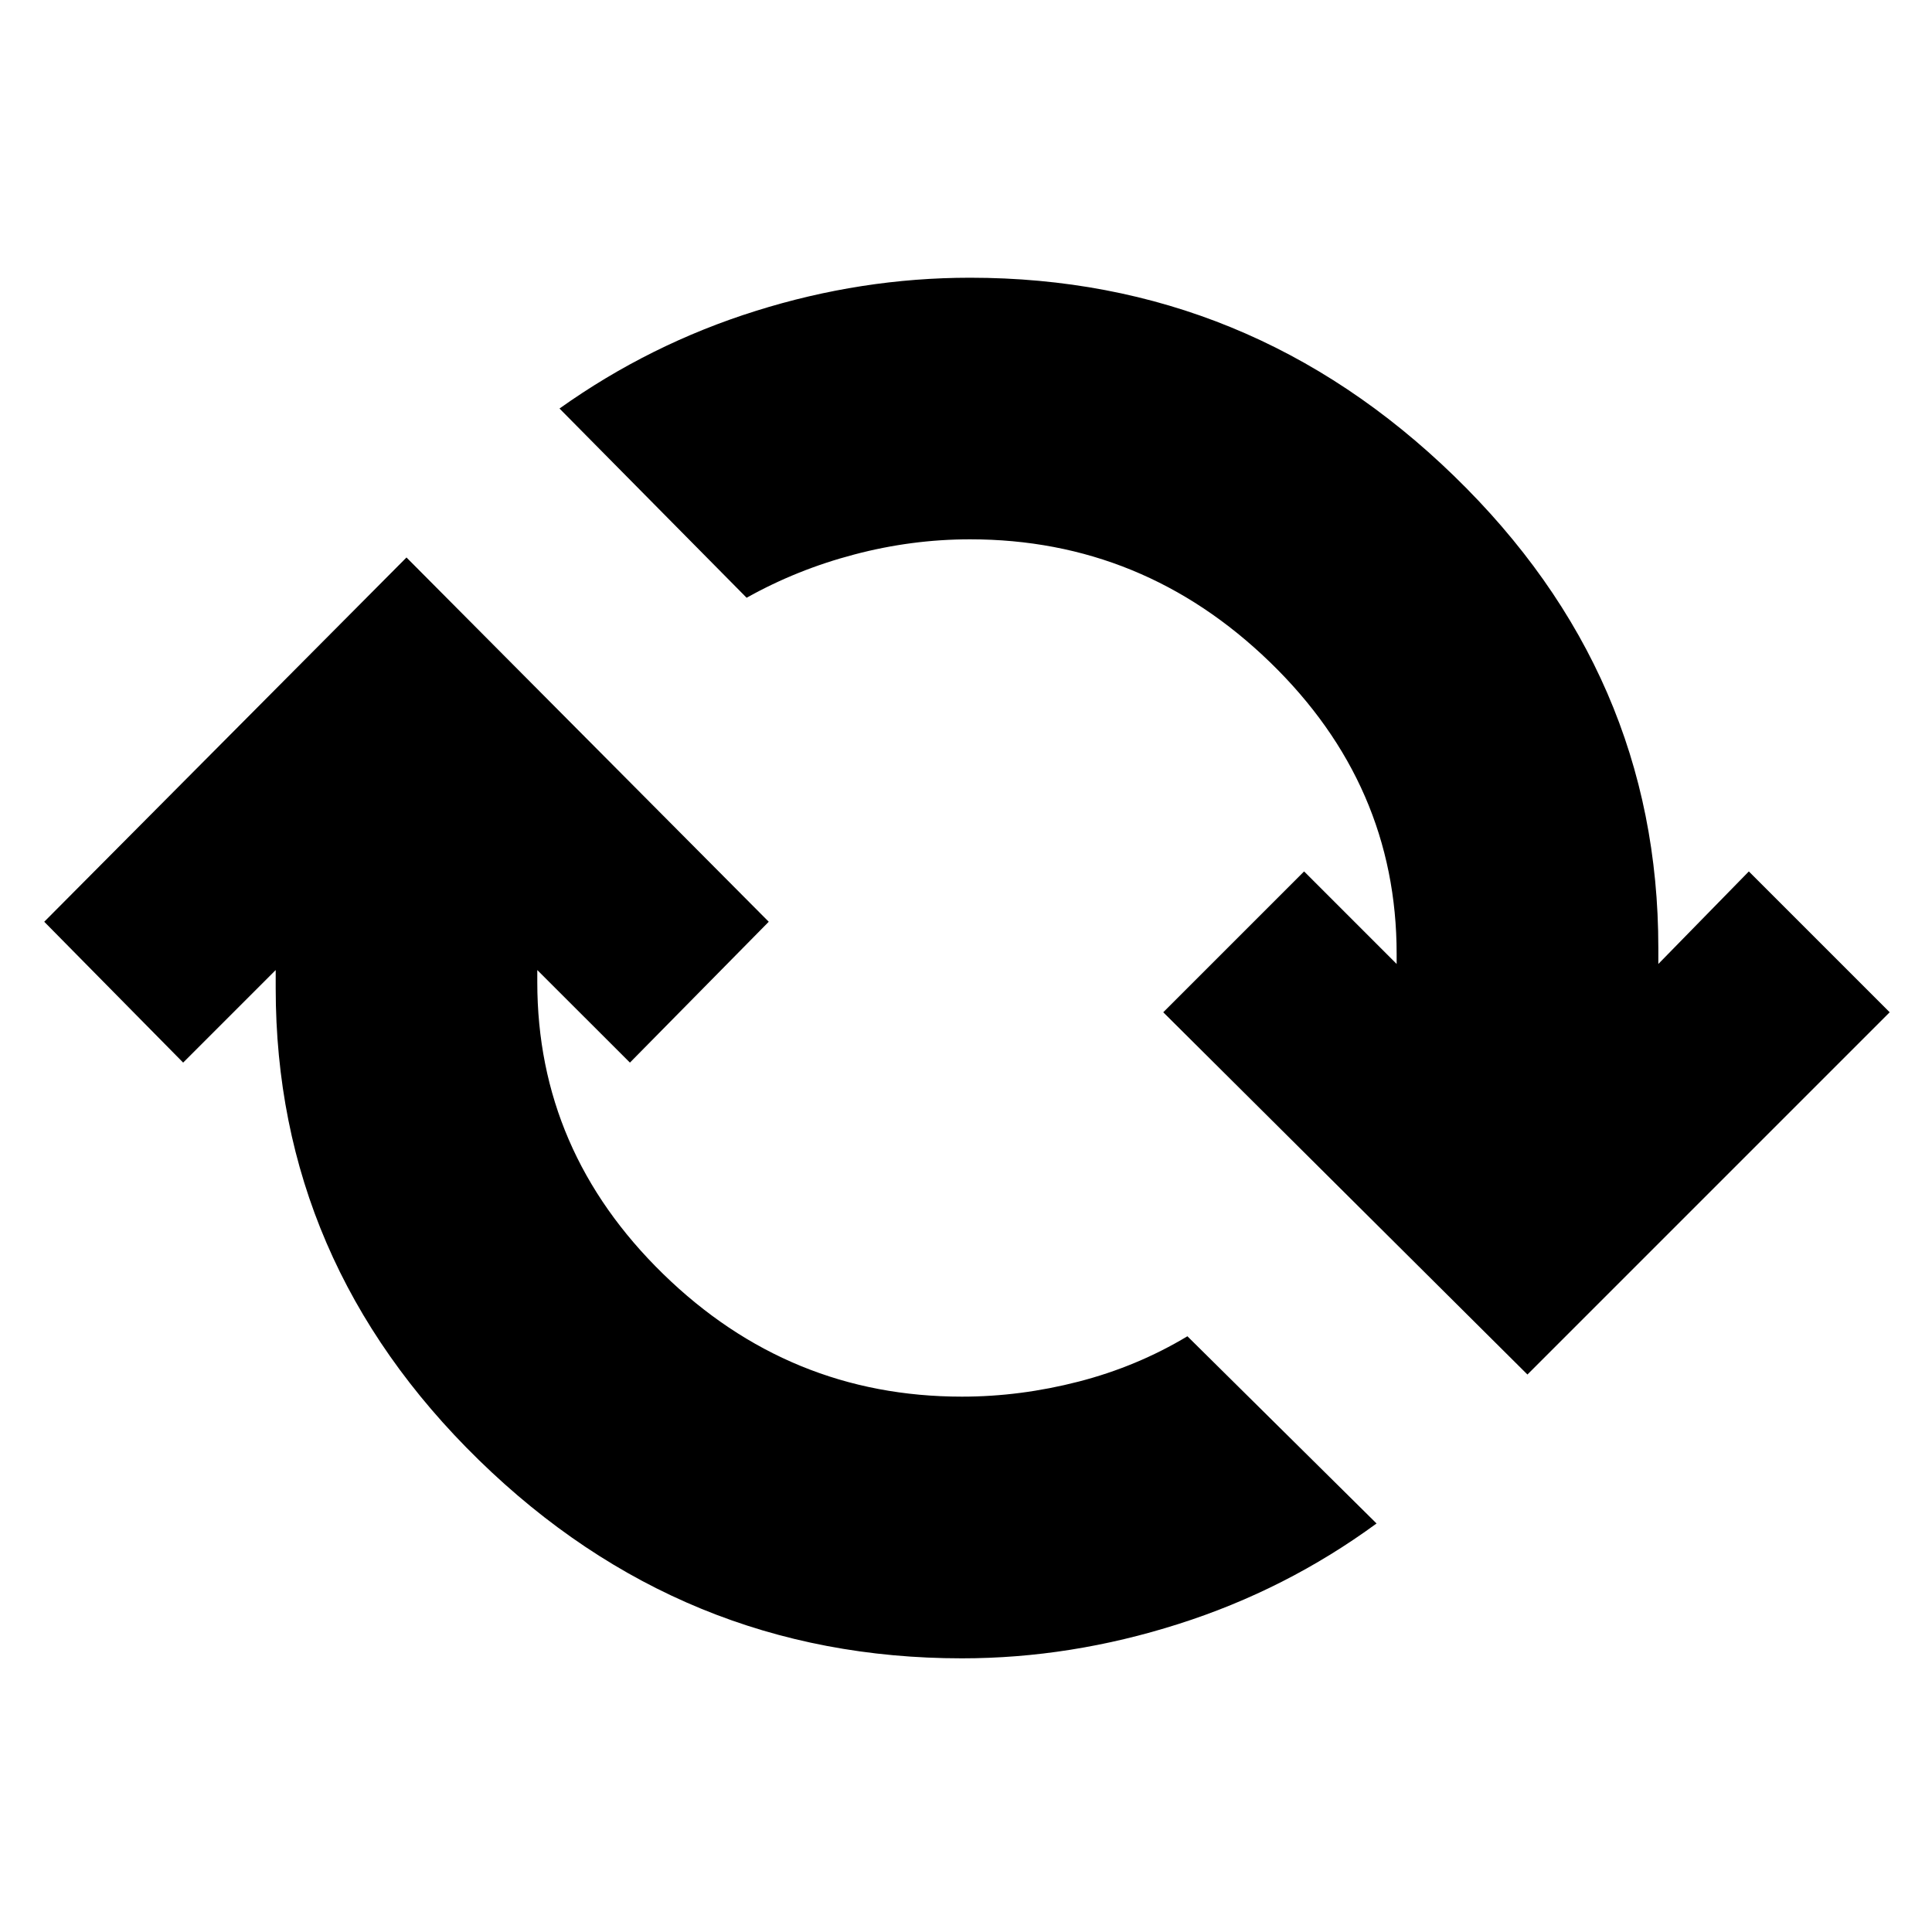 <svg xmlns="http://www.w3.org/2000/svg" height="20" width="20"><path d="M4.208 5.771 7.958 9.542 6.521 11 5.562 10.042V10.167Q5.562 11.917 6.865 13.188Q8.167 14.458 9.958 14.458Q10.562 14.458 11.167 14.302Q11.771 14.146 12.292 13.833L14.25 15.771Q13.312 16.458 12.198 16.812Q11.083 17.167 9.958 17.167Q7.062 17.167 4.958 15.115Q2.854 13.062 2.854 10.229V10.042L1.896 11L0.458 9.542ZM15.812 14.229 12.042 10.479 13.5 9.021 14.458 9.979V9.875Q14.458 8.125 13.146 6.854Q11.833 5.583 10.042 5.583Q9.438 5.583 8.844 5.74Q8.25 5.896 7.729 6.188L5.792 4.229Q6.729 3.562 7.823 3.219Q8.917 2.875 10.042 2.875Q12.938 2.875 15.052 4.927Q17.167 6.979 17.167 9.812V9.979L18.104 9.021L19.562 10.479Z"/></svg>